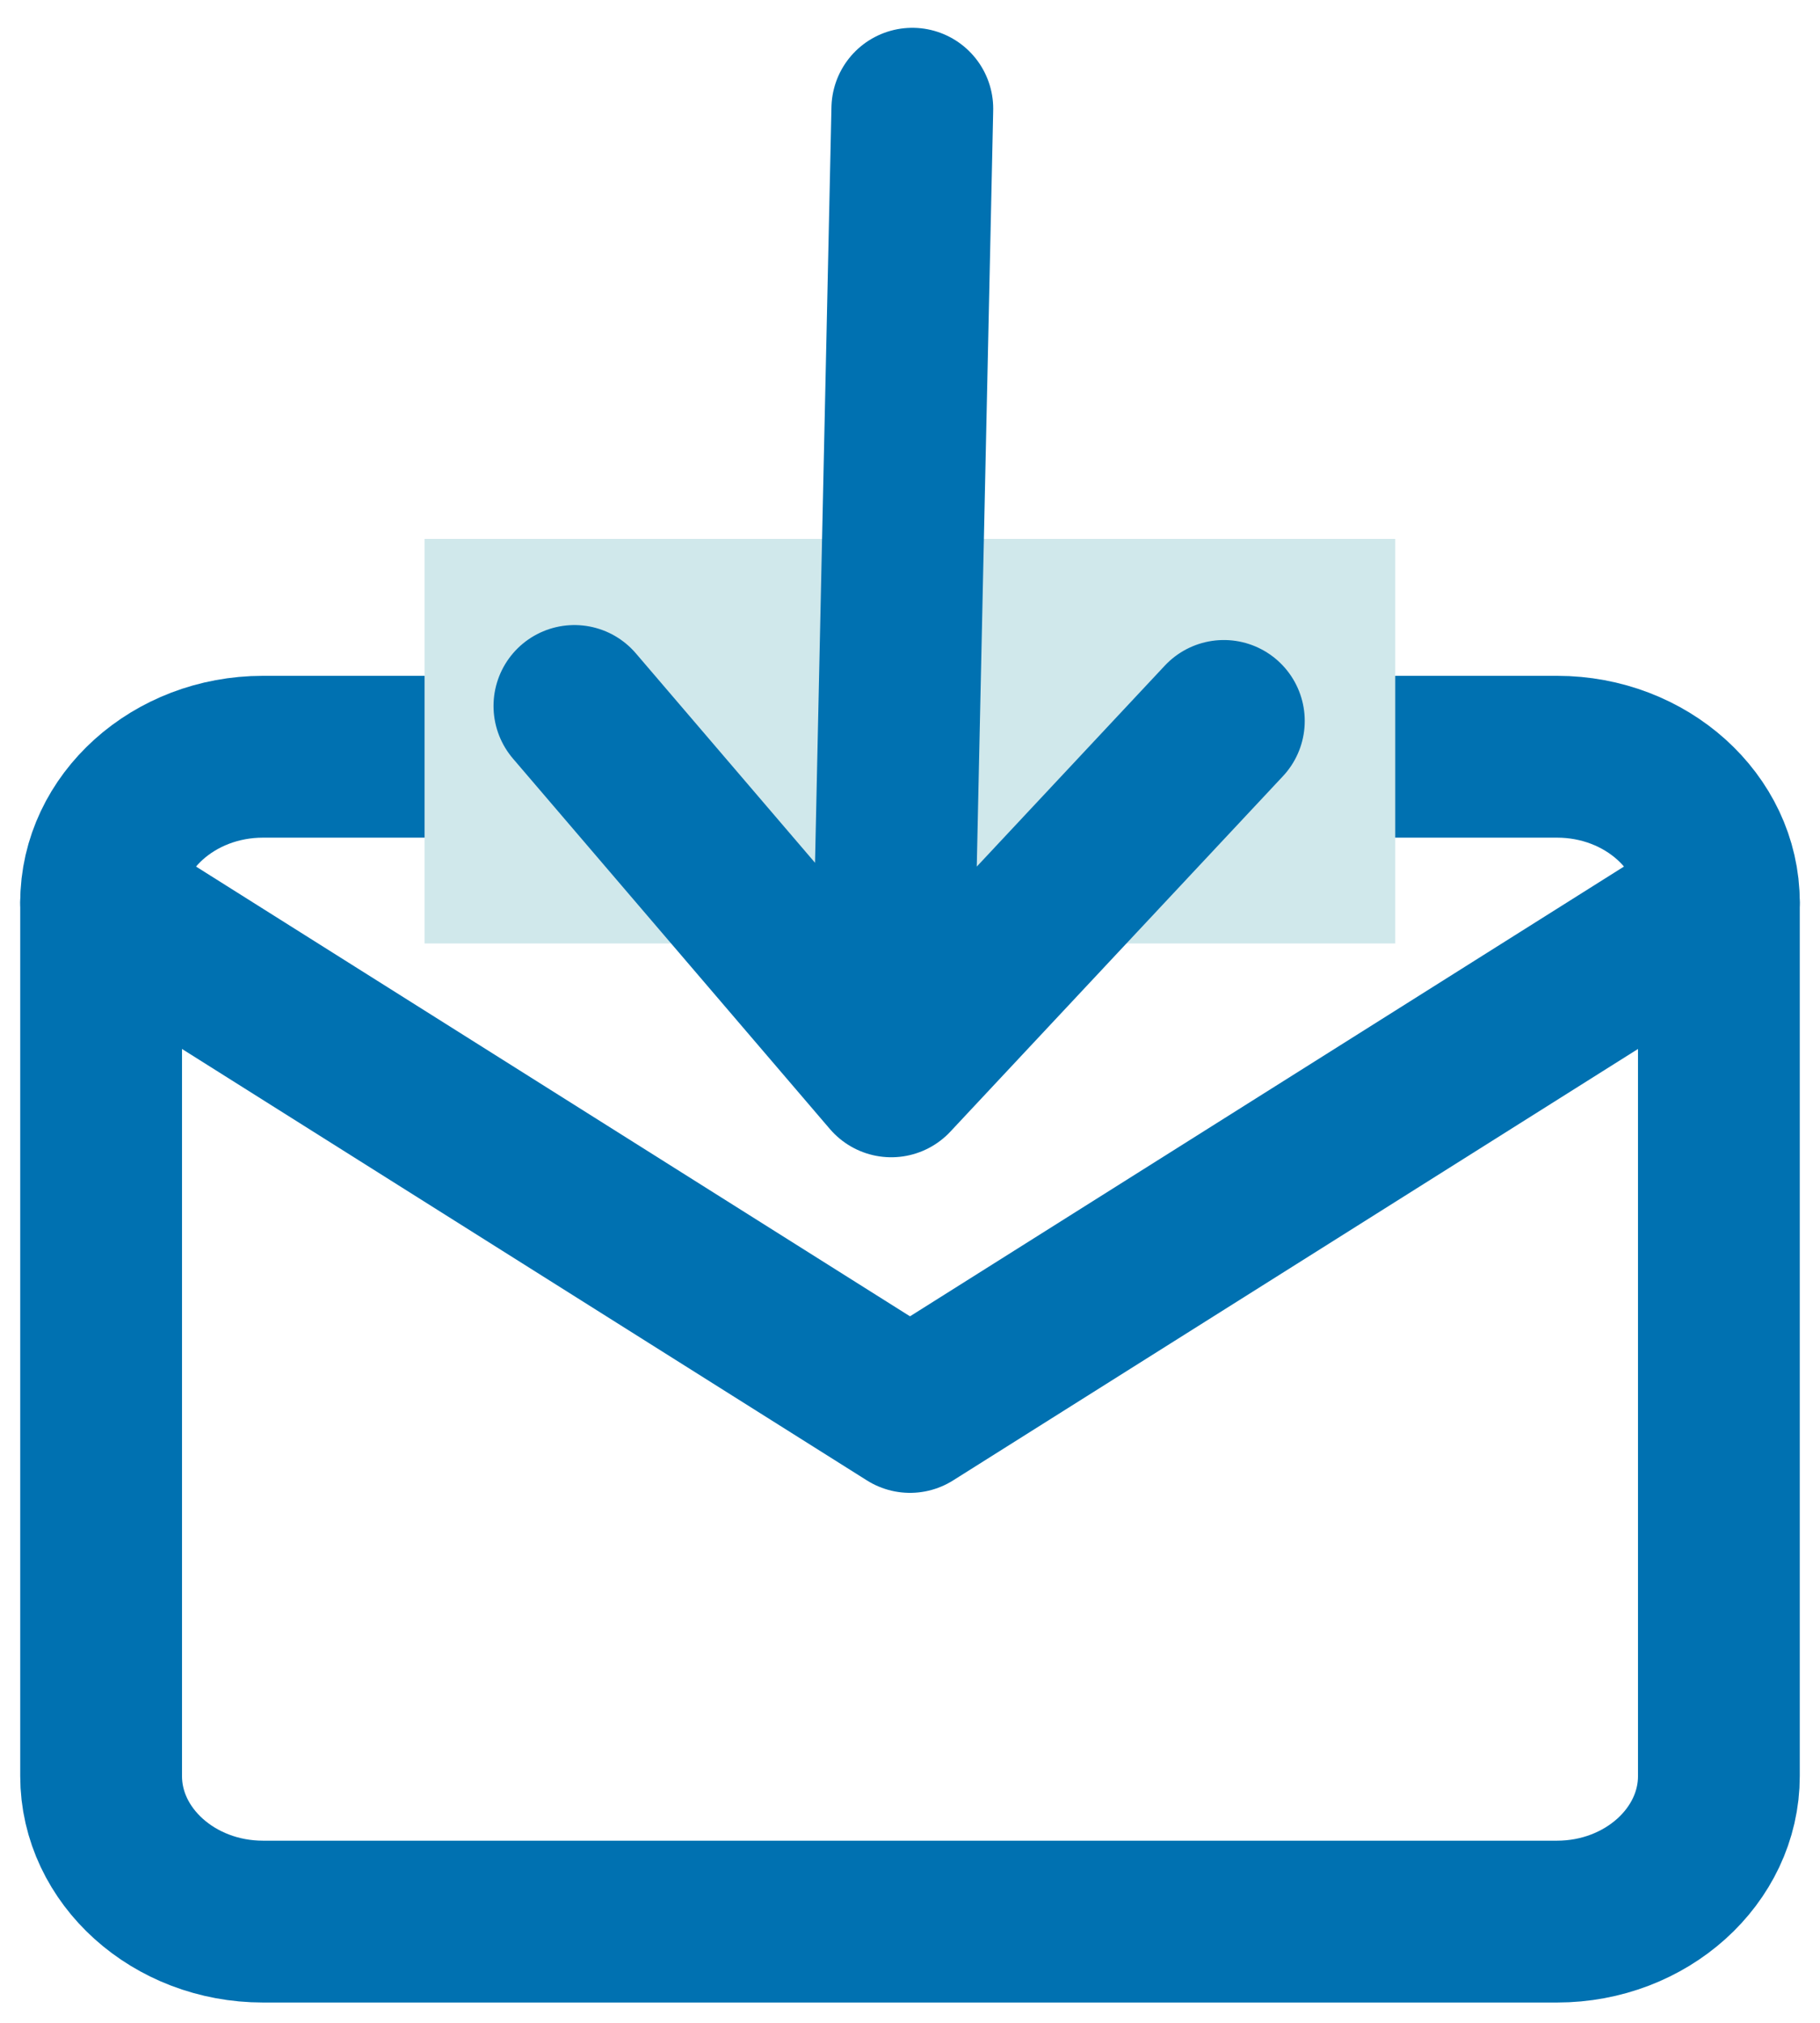 <svg width="18" height="20" viewBox="0 0 18 20" fill="none" xmlns="http://www.w3.org/2000/svg">
<path fill-rule="evenodd" clip-rule="evenodd" d="M2.6 7.482H15.4C16.28 7.482 17 8.13 17 8.922V17.56C17 18.351 16.28 18.999 15.4 18.999H2.6C1.72 18.999 1 18.351 1 17.56V8.922C1 8.13 1.72 7.482 2.6 7.482Z" stroke="#0071B1" stroke-width="1.6" stroke-linecap="round" stroke-linejoin="round"/>
<path d="M17 8.922L9 13.96L1 8.922" stroke="#0071B1" stroke-width="1.6" stroke-linecap="round" stroke-linejoin="round"/>
<line x1="4.199" y1="7.328" x2="13.799" y2="7.328" stroke="#D0E8EB" stroke-width="4"/>
<path d="M9.023 1.075L8.815 10.642M8.815 10.642L12.104 7.128M8.815 10.642L5.681 6.98" stroke="#0071B1" stroke-width="1.6" stroke-linecap="round" stroke-linejoin="round"/>
</svg>
